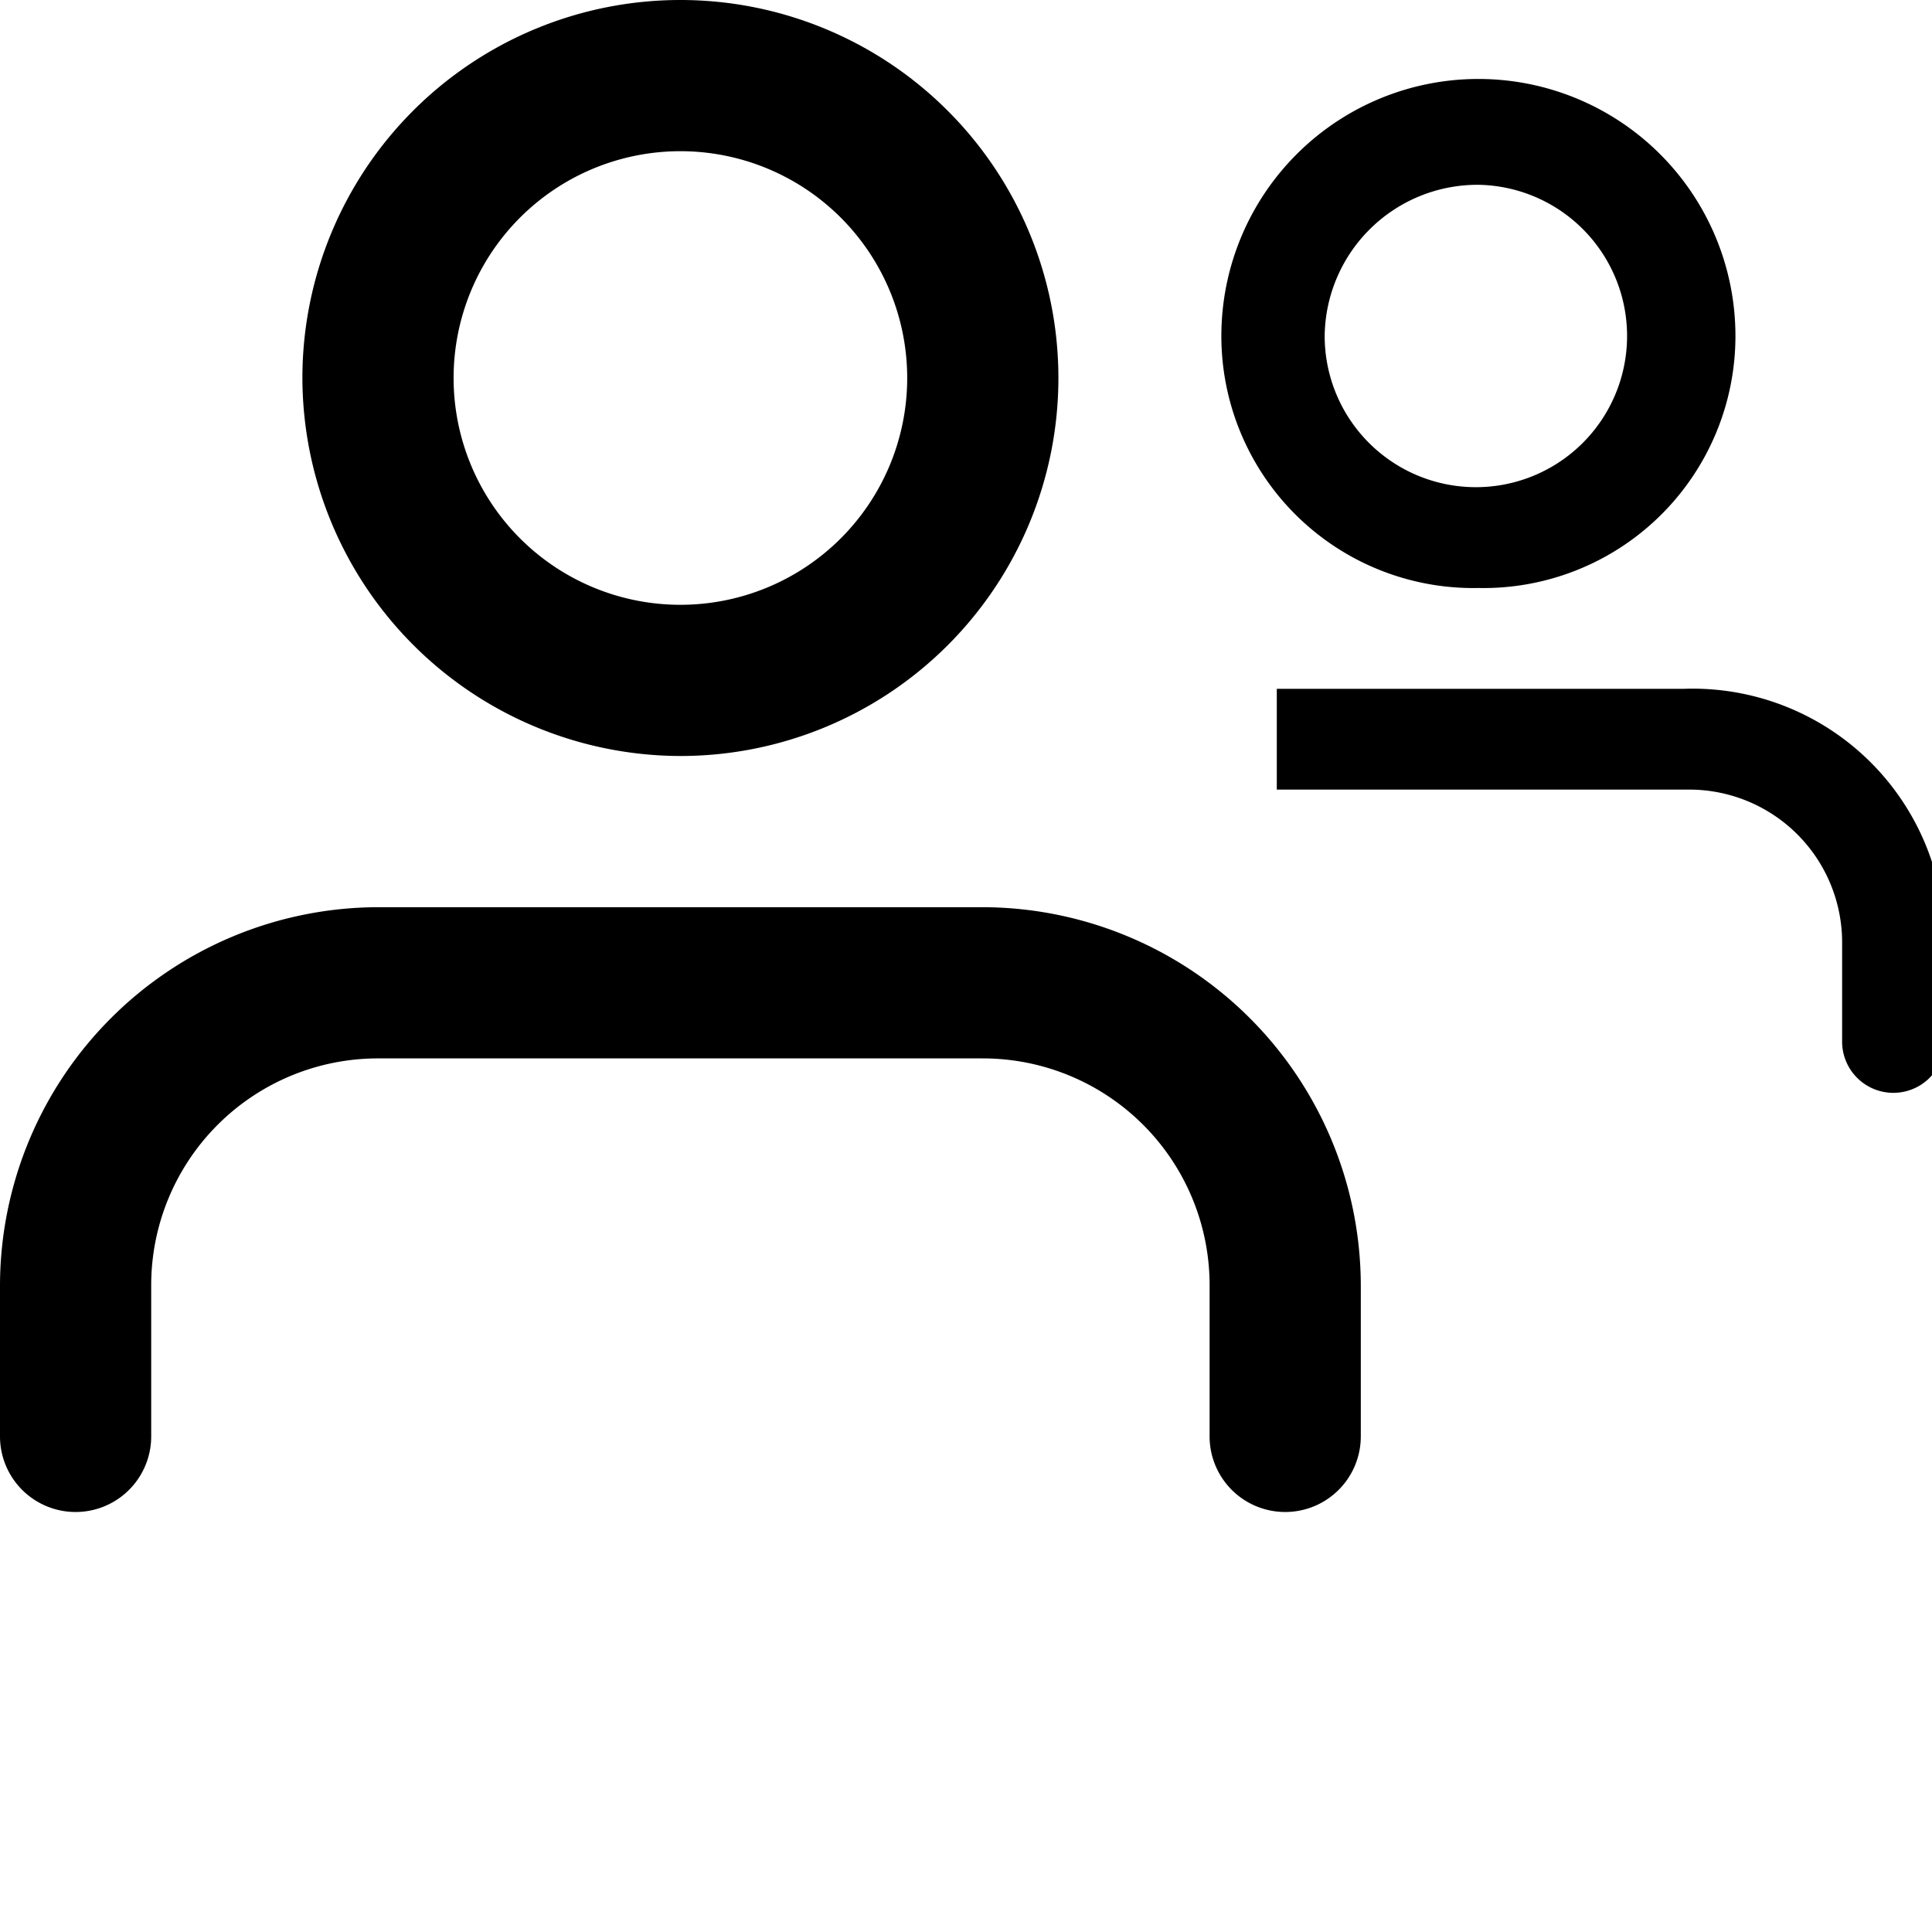 <svg xmlns="http://www.w3.org/2000/svg" width="23" height="23" viewBox="0 0 23 23">
    <g>
        <path
            d="M11.7,10.8H4.5A4.51,4.51,0,0,0,0,15.3v1.8a.9.9,0,0,0,1.8,0V15.3a2.7,2.7,0,0,1,2.7-2.7h7.2a2.7,2.7,0,0,1,2.7,2.7v1.8a.9.9,0,0,0,1.8,0V15.3A4.51,4.51,0,0,0,11.7,10.8ZM8.1,9A4.5,4.5,0,1,0,3.6,4.5,4.51,4.51,0,0,0,8.1,9Zm0-7.2A2.7,2.7,0,1,1,5.4,4.5,2.7,2.7,0,0,1,8.1,1.8Zm12,6.4h-4.9V9.4h4.9a1.82,1.82,0,0,1,1.83,1.8v1.2a.61.61,0,0,0,1.22,0V11.2A3,3,0,0,0,20.05,8.2ZM17.6,7a3,3,0,0,0,3.06-3,3.06,3.06,0,0,0-6.12,0A3,3,0,0,0,17.6,7Zm0-4.8A1.8,1.8,0,1,1,15.77,4,1.82,1.82,0,0,1,17.6,2.2Z"
        />
    </g>
</svg>
